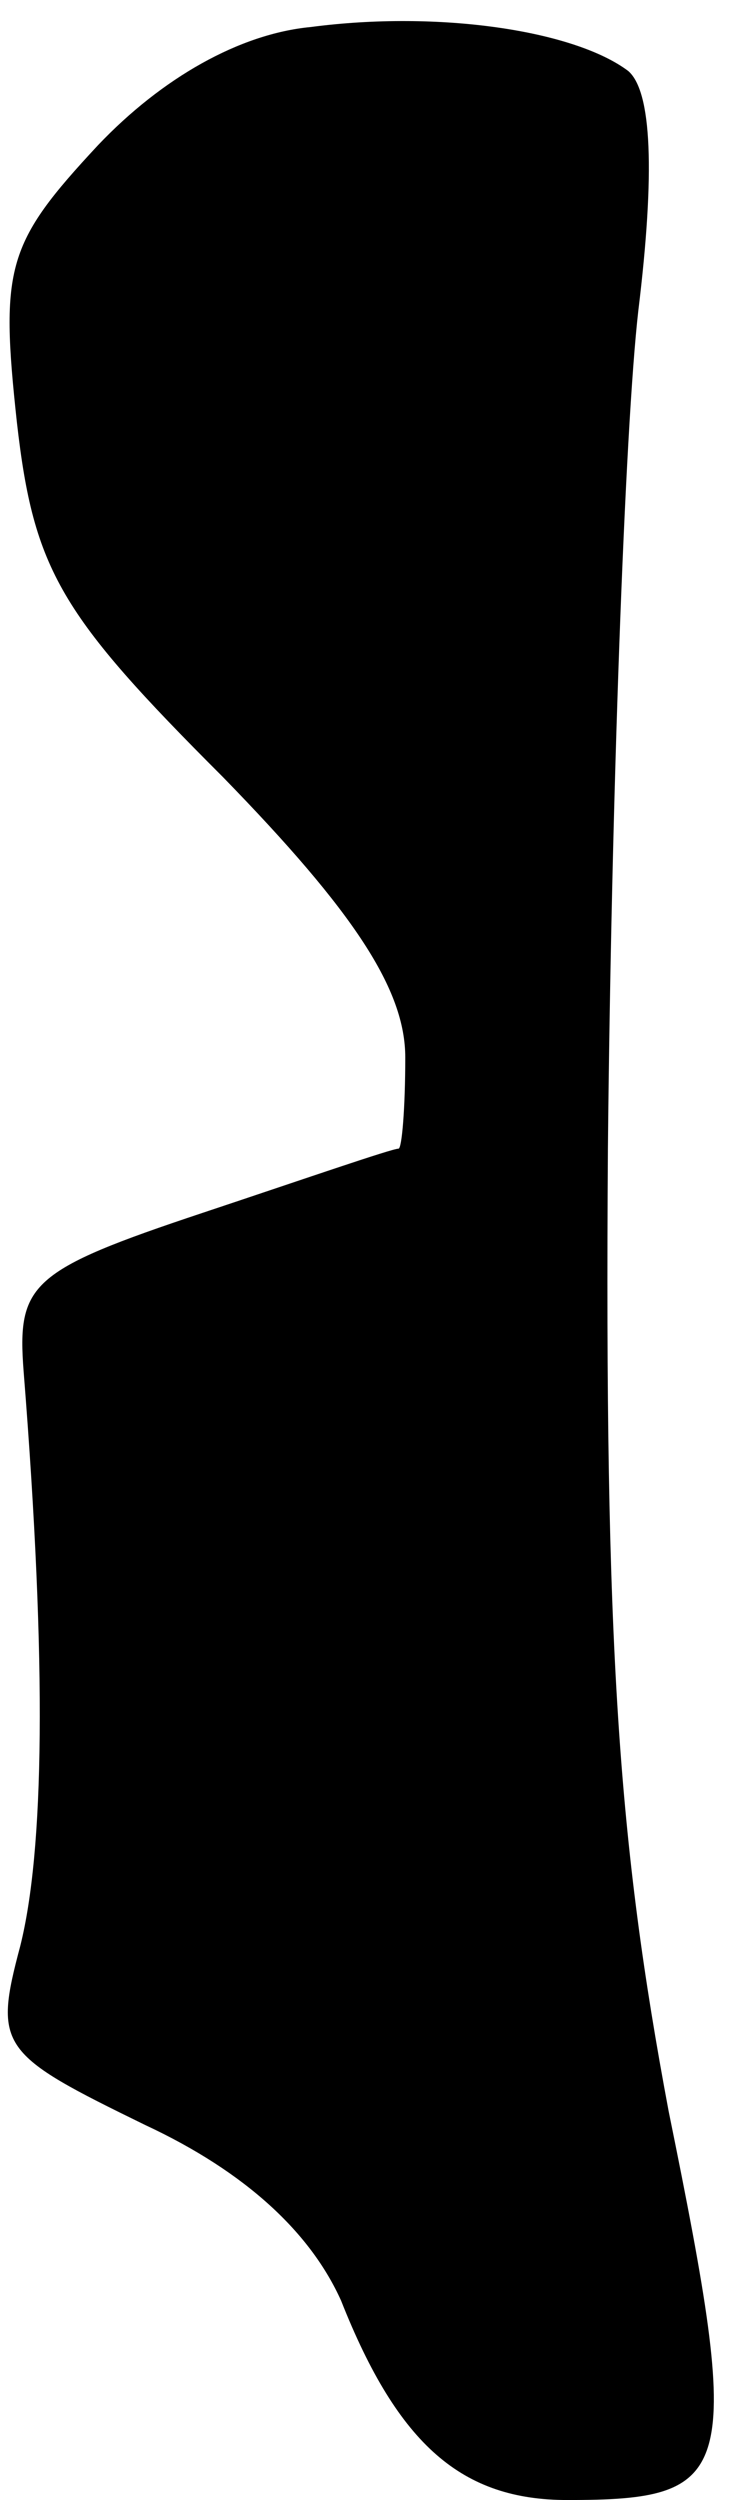 <?xml version="1.0" standalone="no"?>
<!DOCTYPE svg PUBLIC "-//W3C//DTD SVG 20010904//EN"
 "http://www.w3.org/TR/2001/REC-SVG-20010904/DTD/svg10.dtd">
<svg version="1.0" xmlns="http://www.w3.org/2000/svg"
 width="22pt" height="74pt" viewBox="0 0 22 74"
 preserveAspectRatio="xMidYMid meet">
<g transform="translate(0,74) scale(0.1,-0.1)"
fill="#000000" stroke="none">
<path fill="#000000" stroke="none" d="M92 732 c-21 -2 -44 -15 -63 -35 -27
-29 -29 -36 -24 -82 5 -44 13 -57 61 -105 39 -40 54 -63 54 -83 0 -15 -1 -27
-2 -27 -2 0 -28 -9 -58 -19 -51 -17 -55 -21 -53 -47 7 -88 6 -142 -1 -170 -8
-30 -6 -32 37 -53 30 -14 49 -32 58 -52 17 -43 36 -59 67 -59 50 0 52 7 30
115 -15 80 -19 137 -18 285 1 102 5 213 9 248 5 41 4 65 -3 71 -16 12 -56 18
-94 13z"/>
</g>
</svg>
